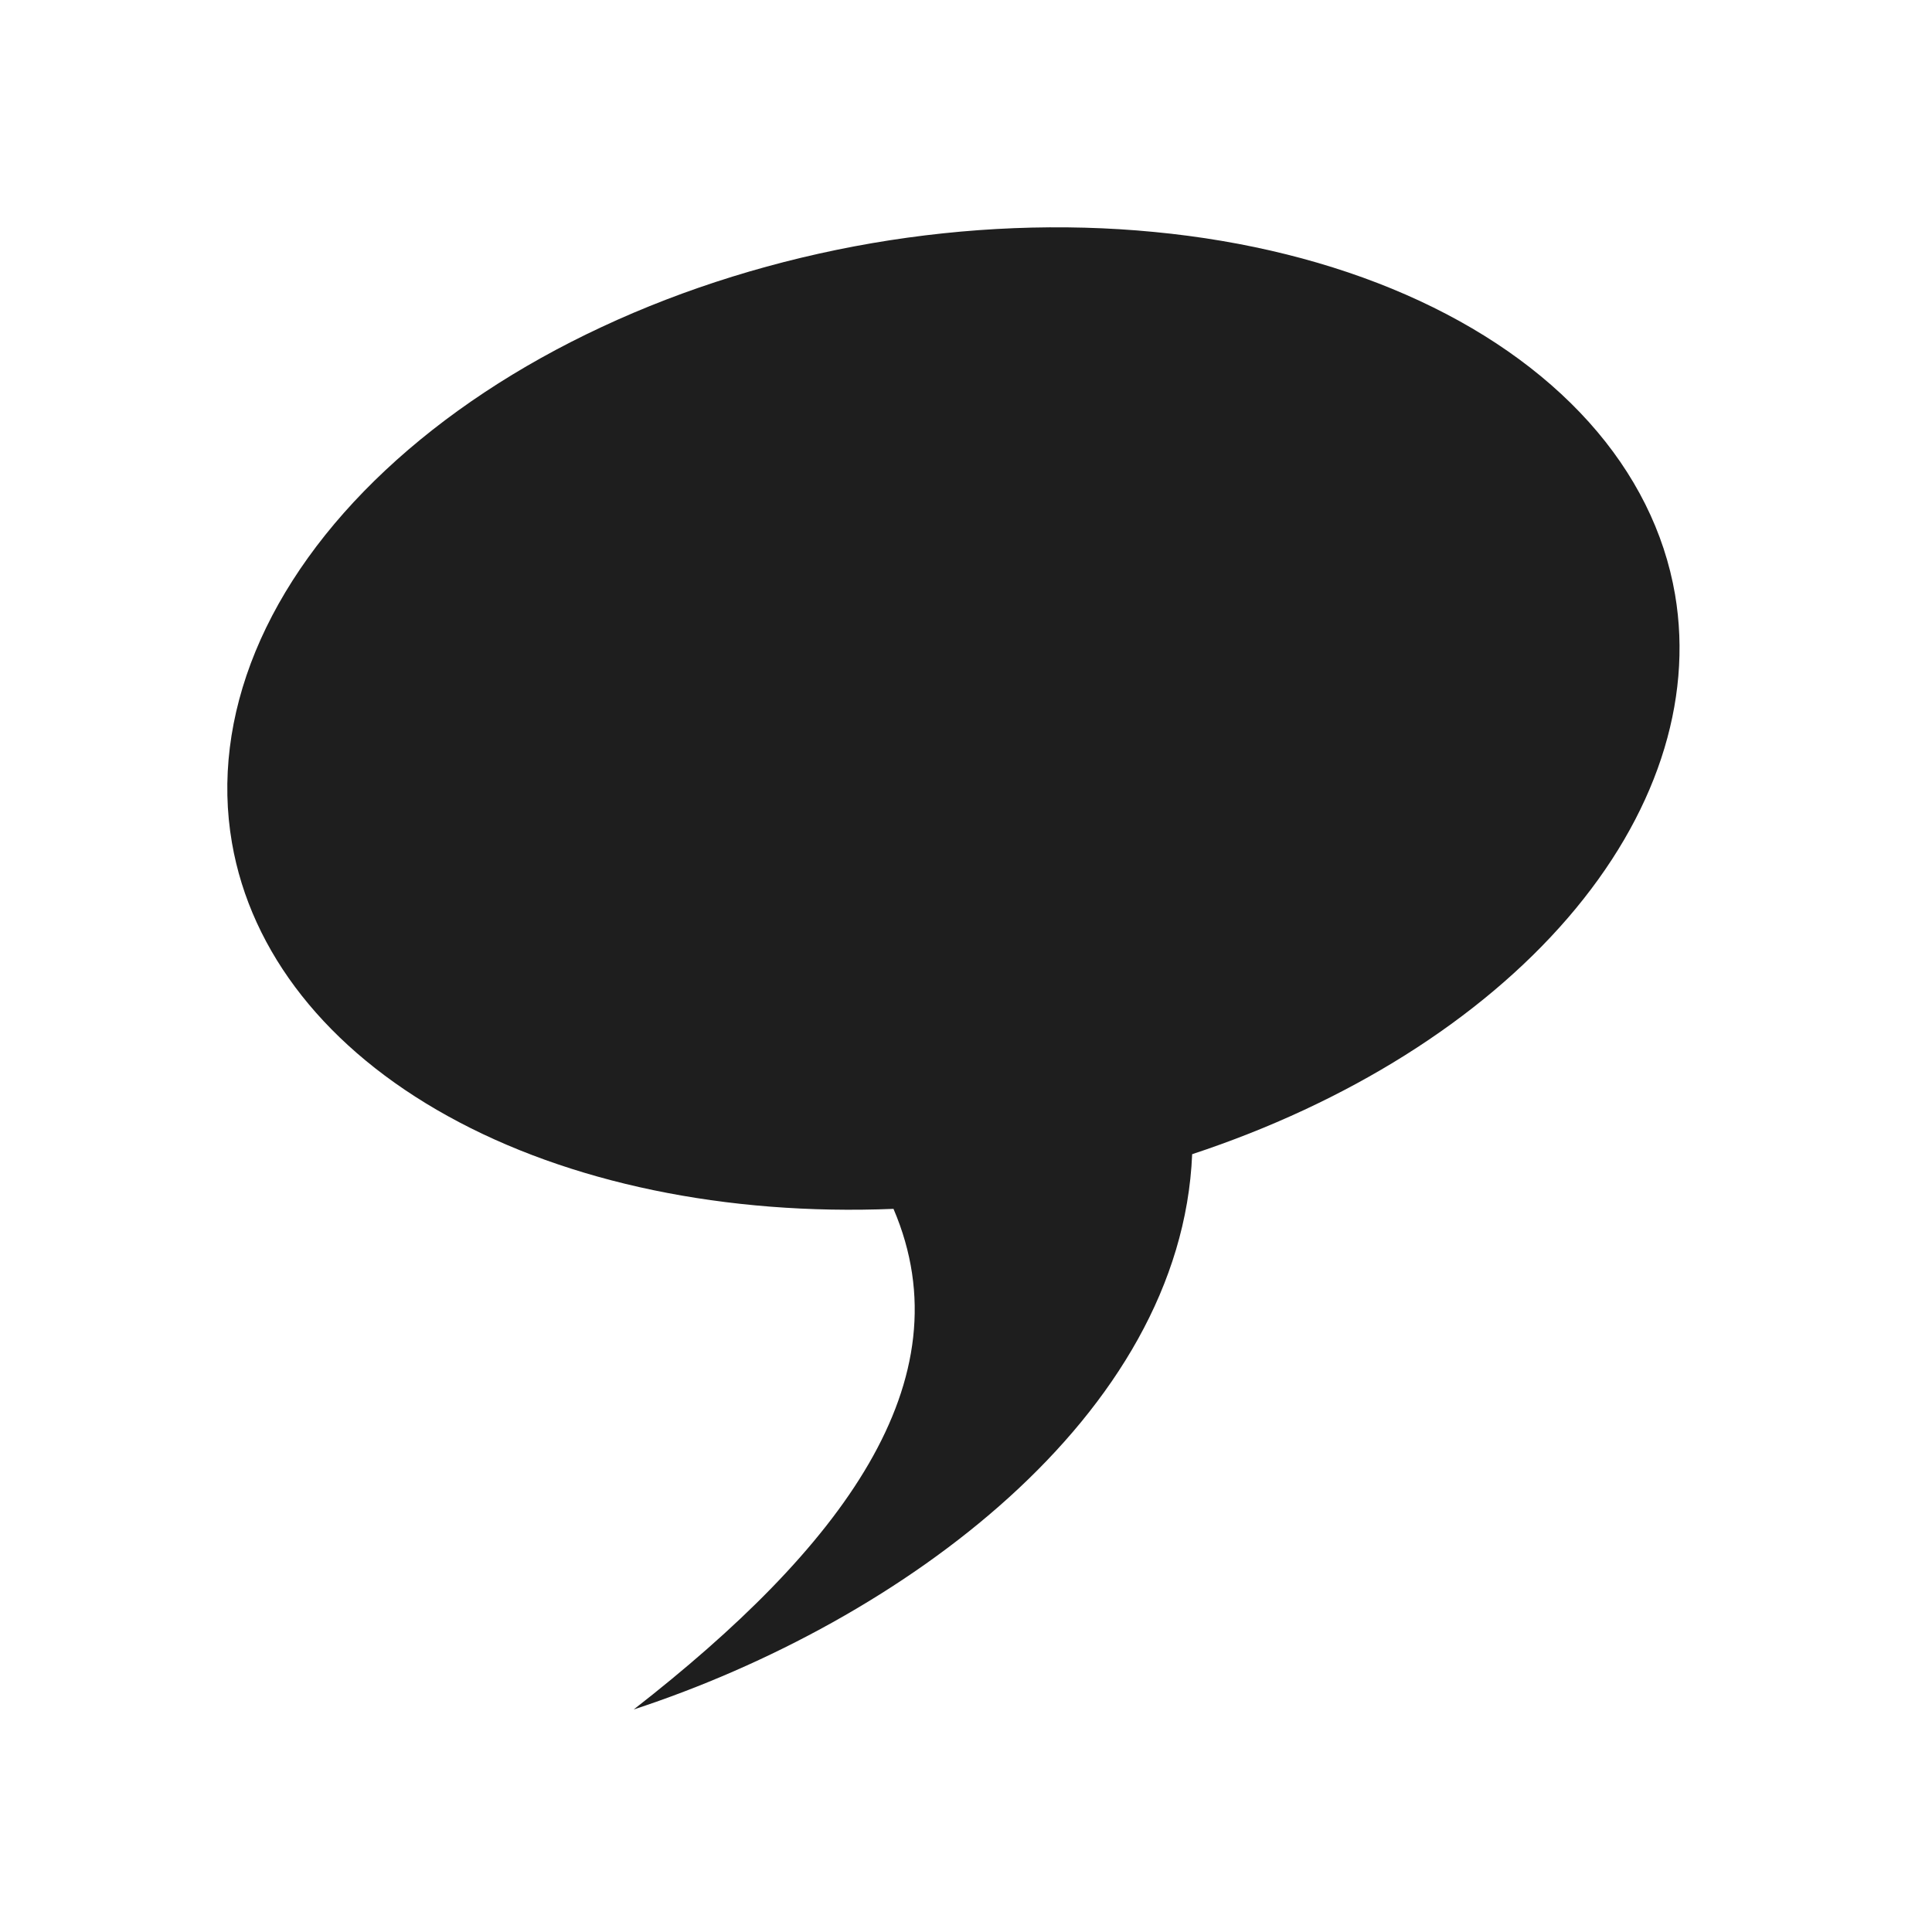 <svg width="17" height="17" viewBox="0 0 17 17" fill="none" xmlns="http://www.w3.org/2000/svg">
<path d="M7.671 2.14C6.837 2.284 6.029 2.534 5.295 2.877C4.561 3.219 3.914 3.648 3.391 4.138C2.868 4.628 2.48 5.169 2.248 5.732C2.017 6.294 1.946 6.867 2.041 7.416C2.208 8.384 2.879 9.234 3.941 9.821C5.003 10.409 6.388 10.697 7.862 10.637C8.513 12.157 7.394 13.626 5.576 15.042C7.933 14.268 10.394 12.461 10.49 10.156C11.857 9.705 13.023 8.973 13.795 8.078C14.567 7.183 14.9 6.179 14.739 5.231C14.645 4.682 14.387 4.166 13.981 3.714C13.574 3.261 13.027 2.88 12.371 2.593C11.715 2.306 10.962 2.118 10.155 2.041C9.349 1.963 8.504 1.997 7.671 2.14Z" fill="#1E1E1E"/>
</svg>
